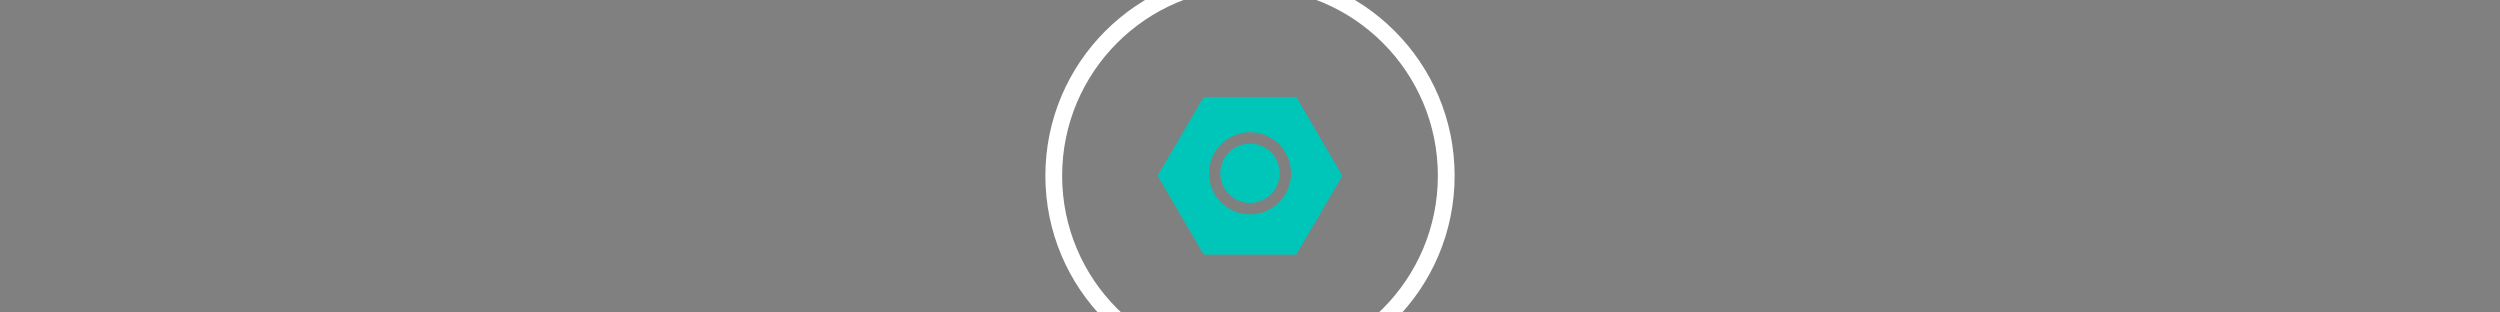 <svg viewBox="120 150 400 50" xmlns="http://www.w3.org/2000/svg" xmlns:xlink="http://www.w3.org/1999/xlink"><rect x="120" y="150" width="400" height="50" fill="#808080" stroke="none"/><rect x="0" y="0" opacity="1" fill="#0d1117" data-fill-palette-color="background" id="background"></rect><g id="tight-bounds" transform="matrix(1,0,0,1,122.24,145.379)"><svg viewBox="0 0 395.52 109.243" height="109.243" width="395.52"><g><svg viewBox="0 0 395.52 109.243" height="109.243" width="395.52"><g transform="matrix(1,0,0,1,0,79.516)"><svg viewBox="0 0 395.52 29.727" height="29.727" width="395.52"><g><svg viewBox="0 0 395.52 29.727" height="29.727" width="395.52"><g><svg viewBox="0 0 395.52 29.727" height="29.727" width="395.52"><g transform="matrix(1,0,0,1,0,0)"><svg width="395.52" viewBox="3.65 -34.35 462.31 34.75" height="29.727" data-palette-color="#ffffff"><path d="M8.8-14.1L8.8 0 3.65 0 3.65-33.7 9.75-33.7 18.05-19.6Q20.35-15.65 22.23-12.3 24.1-8.95 24.8-7.6L24.8-7.6 25.5-6.2Q25.2-10.75 25.2-19.55L25.2-19.55 25.2-33.7 30.35-33.7 30.35 0 24.25 0 15.9-14.05Q13.65-17.85 11.78-21.23 9.9-24.6 9.15-26.1L9.15-26.1 8.4-27.55Q8.8-22.55 8.8-14.1L8.8-14.1ZM57.1-4.3L57.1 0 37.65 0 37.65-33.7 56.85-33.7 56.85-29.4 42.8-29.4 42.8-19 55.25-19 55.25-14.7 42.8-14.7 42.8-4.3 57.1-4.3ZM83.6-33.7L83.6-29.4 74.75-29.4 74.75 0 69.6 0 69.6-29.4 60.8-29.4 60.8-33.7 83.6-33.7ZM107.29-4.55L107.29 0 88.34 0 88.34-33.7 93.49-33.7 93.49-4.55 107.29-4.55ZM117.84-33.7L117.84 0 112.74 0 112.74-33.7 117.84-33.7ZM142.94-18.35L142.94-14.05 130.69-14.05 130.69 0 125.54 0 125.54-33.7 144.64-33.7 144.64-29.4 130.69-29.4 130.69-18.35 142.94-18.35ZM164.29-12.55L164.29 0 159.14 0 159.14-12.55 147.74-33.7 153.64-33.7 156.04-28.75Q158.34-24.1 159.74-21.1 161.14-18.1 161.39-17.4L161.39-17.4 161.69-16.75Q162.14-18.25 167.49-28.75L167.49-28.75 169.94-33.7 175.84-33.7 164.29-12.55ZM209.68-18.35L209.68-14.05 197.43-14.05 197.43 0 192.28 0 192.28-33.7 211.38-33.7 211.38-29.4 197.43-29.4 197.43-18.35 209.68-18.35ZM222.48-33.7L222.48 0 217.38 0 217.38-33.7 222.48-33.7ZM249.63-4.3L249.63 0 230.18 0 230.18-33.7 249.38-33.7 249.38-29.4 235.33-29.4 235.33-19 247.78-19 247.78-14.7 235.33-14.7 235.33-4.3 249.63-4.3ZM274.82-4.55L274.82 0 255.87 0 255.87-33.7 261.02-33.7 261.02-4.55 274.82-4.55ZM290.47 0L290.47 0 279.87 0 279.87-33.7 290.37-33.7Q297.87-33.7 302.67-29.05 307.47-24.4 307.47-17.2L307.47-17.2Q307.47-9.7 302.95-4.85 298.42 0 290.47 0ZM290.27-29.3L290.27-29.3 285.12-29.3 285.12-4.35 290.42-4.35Q296.17-4.35 299.17-7.95 302.17-11.55 302.17-17.2L302.17-17.2Q302.17-22.4 298.92-25.85 295.67-29.3 290.27-29.3ZM333.17-9.2L333.17-9.2Q333.17-4.75 330.02-2.2 326.87 0.35 321.87 0.35L321.87 0.35Q316.32 0.35 312.67-1.8L312.67-1.8 312.67-7.15Q316.62-4.2 321.82-4.2L321.82-4.2Q324.57-4.2 326.17-5.48 327.77-6.75 327.77-9L327.77-9Q327.77-10.35 326.82-11.48 325.87-12.6 324.77-13.18 323.67-13.75 321.47-14.75L321.47-14.75Q320.17-15.35 319.64-15.6 319.12-15.85 317.92-16.5 316.72-17.15 316.14-17.6 315.57-18.05 314.72-18.85 313.87-19.65 313.49-20.45 313.12-21.25 312.79-22.33 312.47-23.4 312.47-24.65L312.47-24.65Q312.47-28.95 315.59-31.45 318.72-33.95 323.67-33.95L323.67-33.95Q328.22-33.95 331.42-32.35L331.42-32.35 331.42-27.25Q328.07-29.35 323.82-29.35L323.82-29.35Q321.07-29.35 319.49-28.13 317.92-26.9 317.92-24.9 317.92-22.9 319.47-21.7 321.02-20.5 324.22-19.1L324.22-19.1Q326.32-18.2 327.49-17.55 328.67-16.9 330.19-15.73 331.72-14.55 332.44-12.93 333.17-11.3 333.17-9.2ZM371.16-33.7L371.16-29.4 362.31-29.4 362.31 0 357.16 0 357.16-29.4 348.36-29.4 348.36-33.7 371.16-33.7ZM401.36-29.63Q405.51-24.9 405.51-17 405.51-9.1 401.34-4.35 397.16 0.4 390.06 0.4L390.06 0.4Q383.01 0.4 378.79-4.35 374.56-9.1 374.56-17L374.56-17Q374.56-24.85 378.76-29.6 382.96-34.35 390.01-34.35L390.01-34.35Q397.21-34.35 401.36-29.63ZM382.64-26.18Q379.96-22.8 379.96-17 379.96-11.2 382.71-7.8 385.46-4.4 390.06-4.4L390.06-4.4Q394.81-4.4 397.46-7.75 400.11-11.1 400.11-17L400.11-17Q400.11-22.85 397.44-26.2 394.76-29.55 390.01-29.55L390.01-29.55Q385.31-29.55 382.64-26.18ZM436.91-29.63Q441.06-24.9 441.06-17 441.06-9.1 436.88-4.35 432.71 0.4 425.61 0.4L425.61 0.4Q418.56 0.4 414.33-4.35 410.11-9.1 410.11-17L410.11-17Q410.11-24.85 414.31-29.6 418.51-34.35 425.56-34.35L425.56-34.35Q432.76-34.35 436.91-29.63ZM418.18-26.18Q415.51-22.8 415.51-17 415.51-11.2 418.26-7.8 421.01-4.4 425.61-4.4L425.61-4.4Q430.36-4.4 433.01-7.75 435.66-11.1 435.66-17L435.66-17Q435.66-22.85 432.98-26.2 430.31-29.55 425.56-29.55L425.56-29.55Q420.86-29.55 418.18-26.18ZM465.96-4.55L465.96 0 447.01 0 447.01-33.7 452.16-33.7 452.16-4.55 465.96-4.55Z" opacity="1" transform="matrix(1,0,0,1,0,0)" fill="#ffffff" class="undefined-text-0" data-fill-palette-color="primary" id="text-0"></path></svg></g></svg></g></svg></g></svg></g><g transform="matrix(1,0,0,1,165.02,0)"><svg viewBox="0 0 65.48 65.48" height="65.48" width="65.48"><g><svg></svg></g><g id="icon-0"><svg viewBox="0 0 65.48 65.48" height="65.48" width="65.48"><g><path d="M0 32.74c0-18.082 14.658-32.74 32.74-32.74 18.082 0 32.74 14.658 32.74 32.74 0 18.082-14.658 32.74-32.74 32.74-18.082 0-32.74-14.658-32.74-32.74zM32.74 62.799c16.601 0 30.059-13.458 30.059-30.059 0-16.601-13.458-30.059-30.059-30.059-16.601 0-30.059 13.458-30.059 30.059 0 16.601 13.458 30.059 30.059 30.059z" data-fill-palette-color="tertiary" fill="#ffffff" stroke="transparent"></path></g><g transform="matrix(1,0,0,1,17.956,20.127)"><svg viewBox="0 0 29.568 25.226" height="25.226" width="29.568"><g><svg xmlns="http://www.w3.org/2000/svg" xmlns:xlink="http://www.w3.org/1999/xlink" version="1.1" x="0" y="0" viewBox="94.3 118 323.5 276" style="enable-background:new 0 0 512 512;" xml:space="preserve" height="25.226" width="29.568" class="icon-a-0" data-fill-palette-color="accent" id="a-0"><g fill="#00c6b9" data-fill-palette-color="accent"><path d="M256 199.8c-28.7 0-51.9 23.2-51.9 51.9s23.2 51.9 51.9 51.9c28.7-0.1 51.9-23.3 51.9-51.9C308 223 284.8 199.8 256 199.8z" fill="#00c6b9" data-fill-palette-color="accent"></path><path d="M336.9 118H175.1L94.3 256l80.8 138H337l80.8-138L336.9 118zM328 251.7c0 39.7-32.2 71.9-71.9 71.9s-71.9-32.2-71.9-71.9 32.2-71.9 71.9-71.9S327.8 212 328 251.7C328 251.7 328 251.7 328 251.7z" fill="#00c6b9" data-fill-palette-color="accent"></path></g></svg></g></svg></g></svg></g></svg></g><g></g></svg></g><defs></defs></svg><rect width="395.52" height="109.243" fill="none" stroke="none" visibility="hidden"></rect></g></svg>